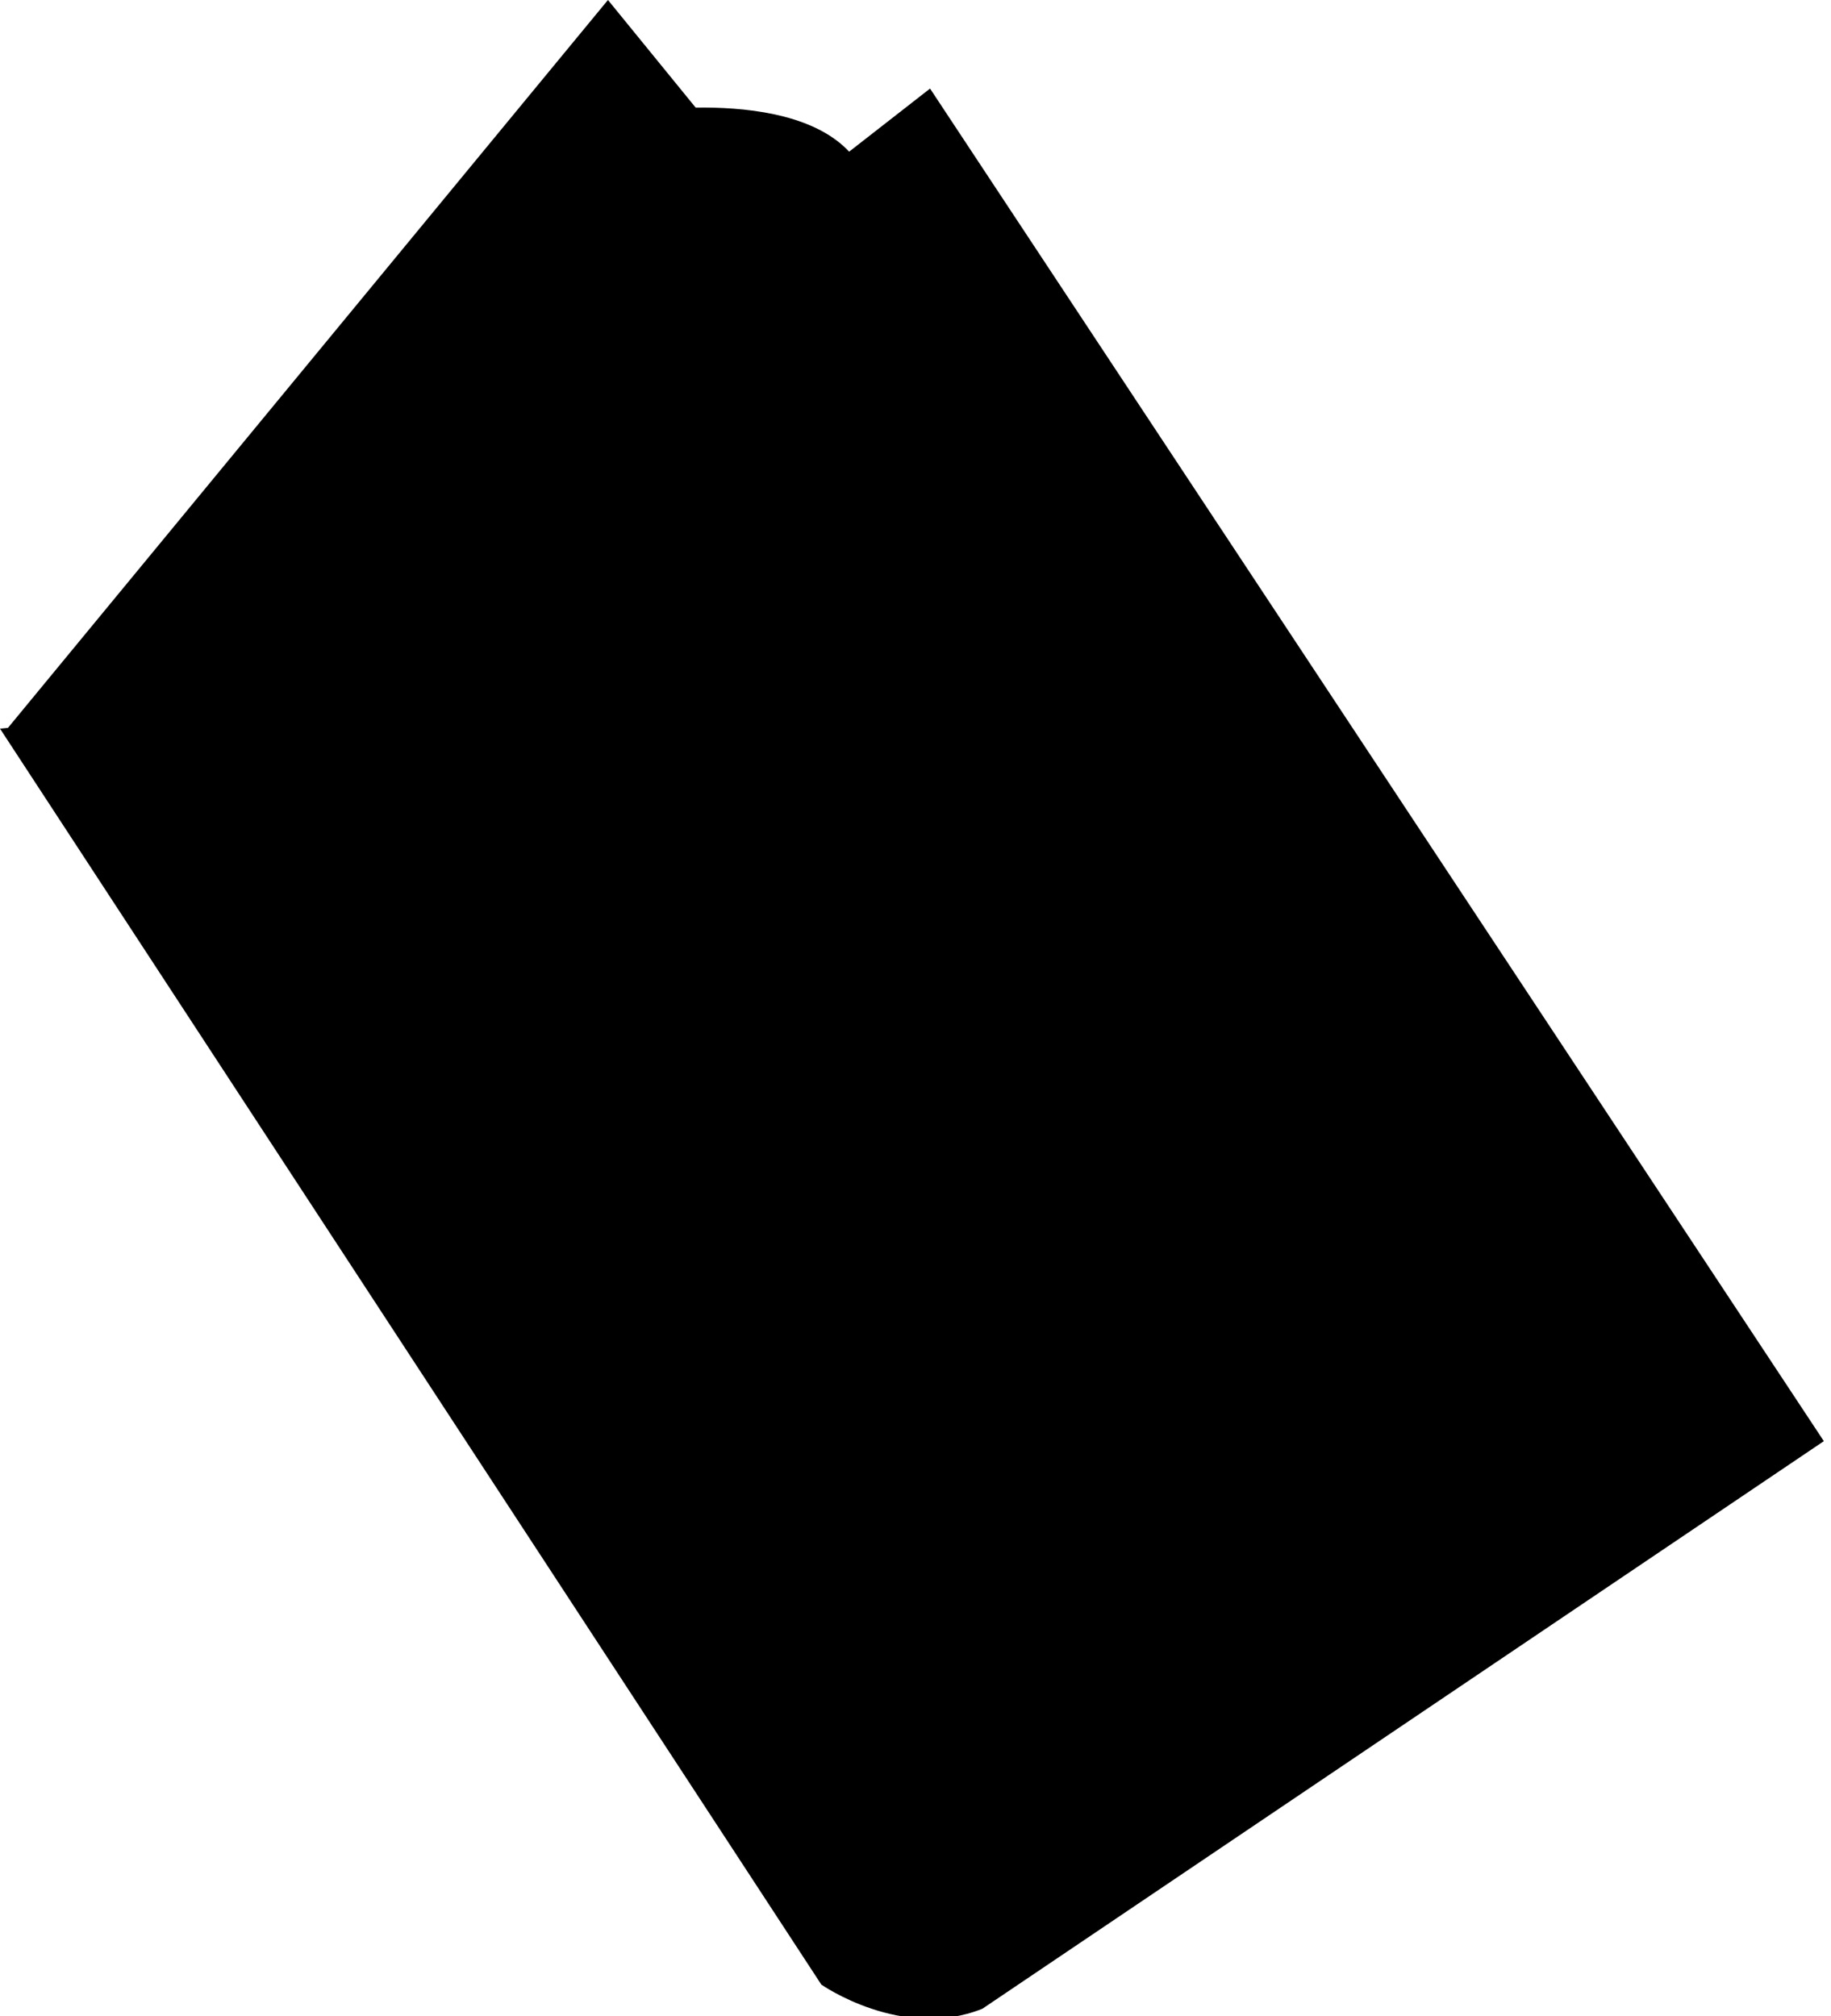 <svg
  viewBox="0 0 237 261"
  fill="currentColor"
  xmlns="http://www.w3.org/2000/svg"
>
  <path
    d="M78.692 0L0.521 94.846L116.213 231.384L193.342 140.706L78.692 0Z"
  />
  <path
    opacity="0.1"
    d="M78.692 0L0.521 94.846L116.213 231.384L193.342 140.706L78.692 0Z"
    fill="black"
  />
  <path
    d="M3.648 95.889C5.377 92.776 7.521 89.913 10.021 87.378L81.818 14.591C81.818 14.591 106.833 10.422 112.044 22.93L20.324 97.973L3.648 95.889Z"
    fill="black"
  />
  <path
    d="M0 94.326L106.311 256.919C106.311 256.919 116.734 264.216 127.156 260.046L236.073 186.567L120.383 11.465L16.155 92.761L0 94.326Z"
  />
</svg>
